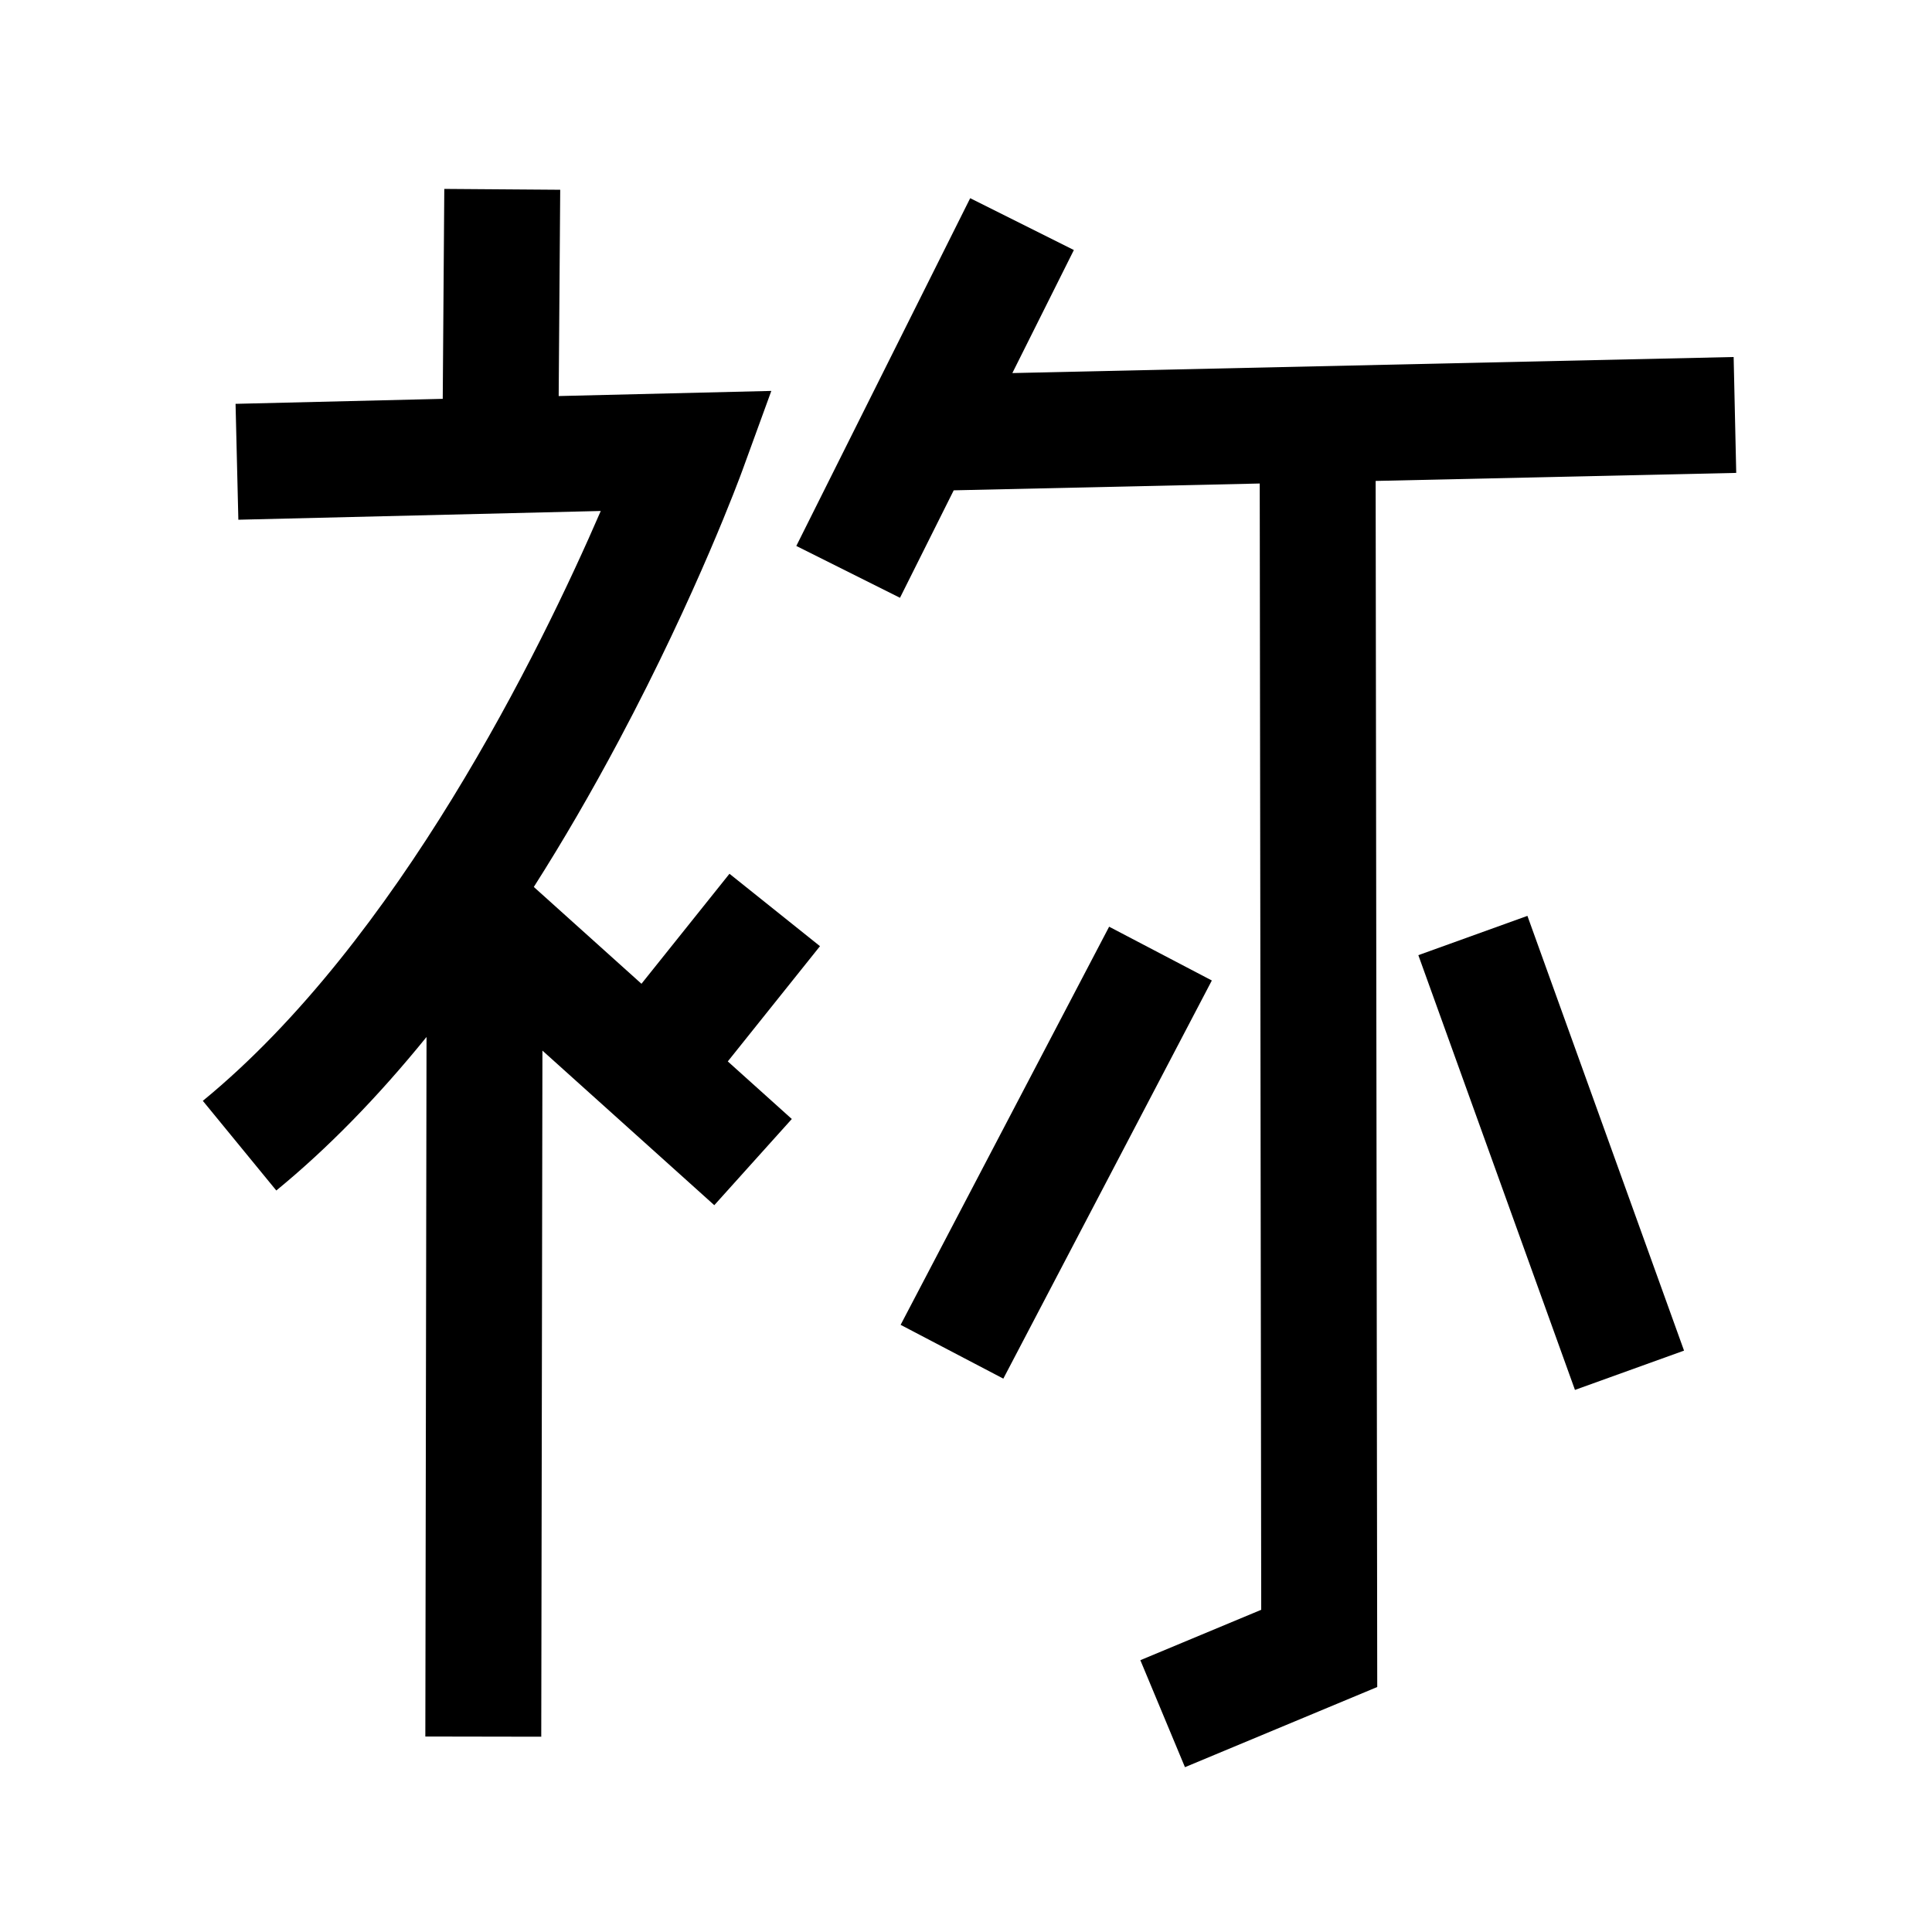 <?xml version="1.0" ?>
<svg xmlns:ns0="http://www.w3.org/2000/svg" xmlns="http://www.w3.org/2000/svg" width="1000" height="1000" version="1.1">
	<ns0:polygon points="523.99,193.103 555.833,129.416 502.167,102.584 412.167,282.584 465.833,309.416 493.645,253.792 652.035,250.265 652.804,833.227 590.243,859.311 613.332,914.689 712.856,873.195 712.033,248.928 898.668,244.771 897.332,184.787 "/>
	
	
	<ns0:rect x="2430.703" y="1568.0" transform="matrix(0.464 -0.886 0.886 0.464 -2050.934 2111.788)" width="232.594" height="60"/>
	
	
	<ns0:rect x="2683.932" y="1567.5" transform="matrix(-0.339 -0.941 0.941 -0.339 250.032 3776.382)" width="239.136" height="60"/>
	
	
		
	<ns0:path d="M377.574,452.259 l-45.553,56.94 l-55.72,-50.114 c15.033,-23.622 29.772,-48.972 44.182,-76.045 c40.521,-76.132 62.778,-136.837 63.706,-139.384 l15.049,-41.318 l-110.063,2.656 l0.79,-106.772 l-59.998,-0.443 l-0.804,108.663 l-107.237,2.588 l1.447,59.982 l187.581,-4.526 c-31.37,72.447 -104.808,222.414 -205.969,305.311 l38.029,46.408 c26.514,-21.727 52.473,-48.281 77.759,-79.462 l-0.62,362.077 l60.0,0.104 l0.608,-355.128 l88.958,80.009 l40.123,-44.611 l-33.136,-29.802 l47.719,-59.649 L377.574,452.259 z"/>
	
	
</svg>
